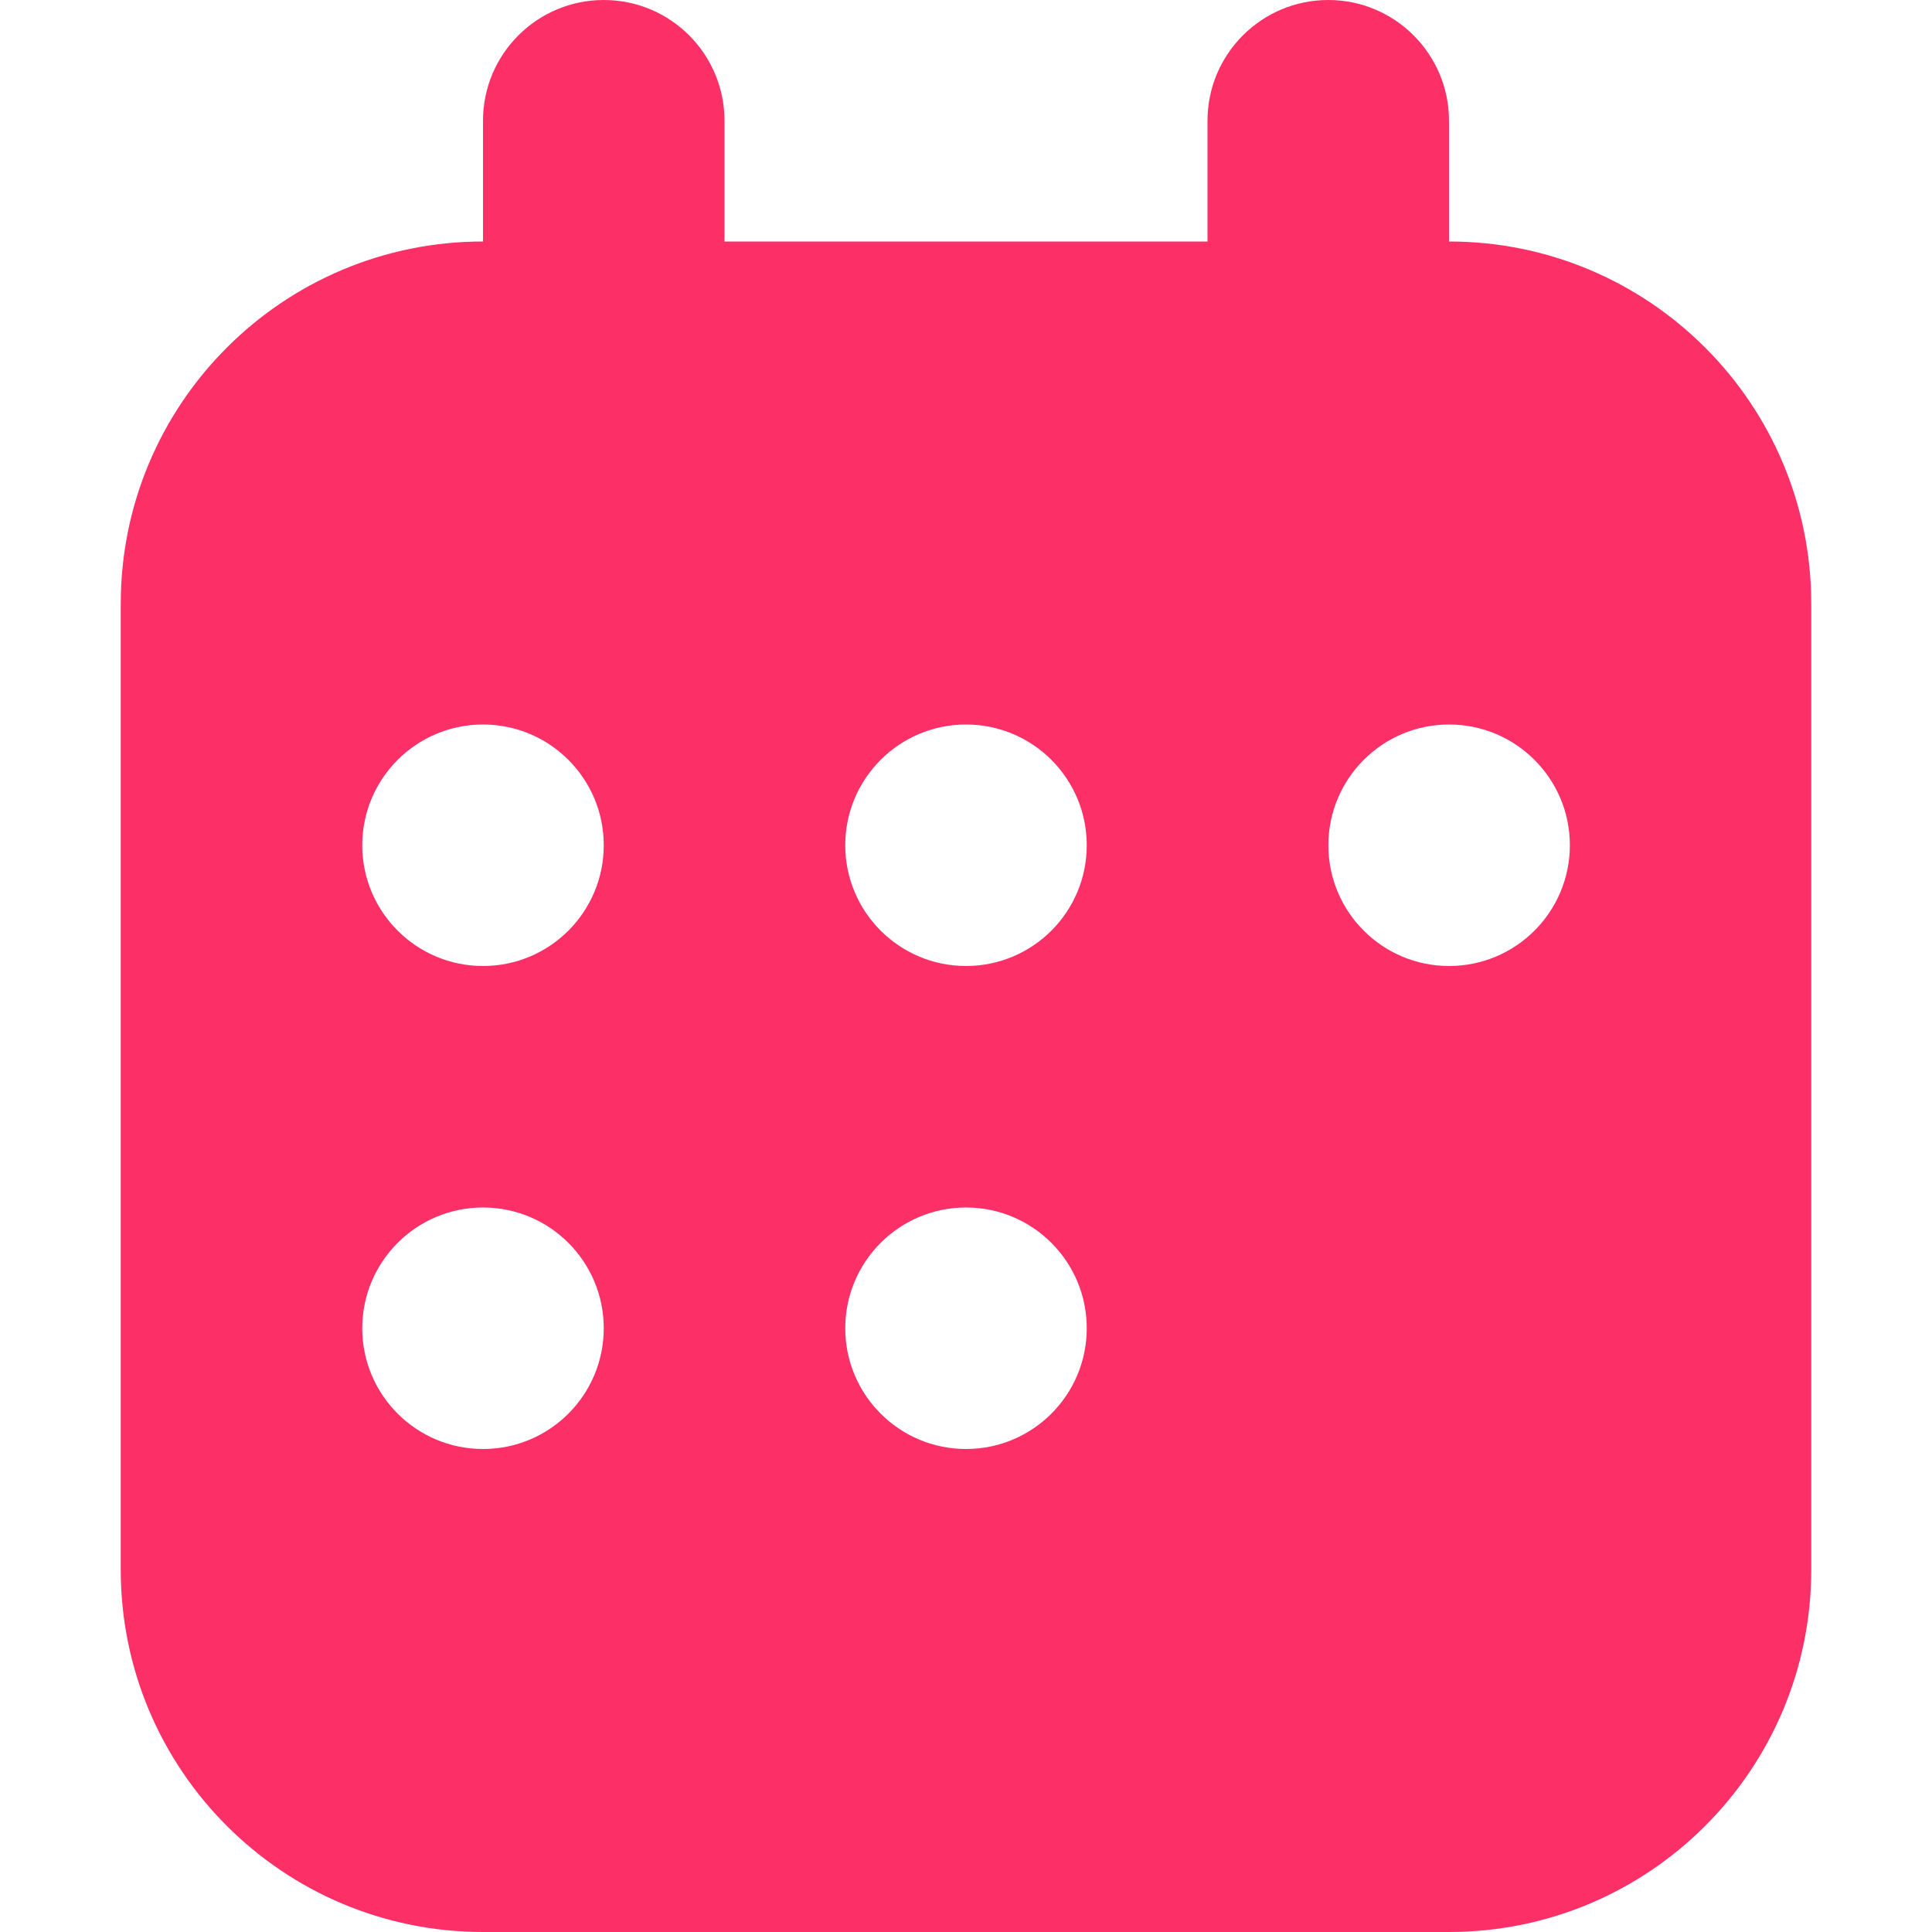 <svg width="16" height="16" viewBox="0 0 16 16" fill="none" xmlns="http://www.w3.org/2000/svg">
<path fill-rule="evenodd" clip-rule="evenodd" d="M5 0C4.448 0 4 0.448 4 1V2H4C2.343 2 1 3.343 1 5V13C1 14.657 2.343 16 4 16H12C13.657 16 15 14.657 15 13V5C15 3.343 13.657 2 12 2V1C12 0.448 11.552 0 11 0C10.448 0 10 0.448 10 1V2H6V1C6 0.448 5.553 0 5 0ZM4 8C4.553 8 5 7.552 5 7C5 6.448 4.553 6 4 6C3.448 6 3 6.448 3 7C3 7.552 3.448 8 4 8ZM5 11C5 11.552 4.553 12 4 12C3.448 12 3 11.552 3 11C3 10.448 3.448 10 4 10C4.553 10 5 10.448 5 11ZM8 8C8.553 8 9 7.552 9 7C9 6.448 8.553 6 8 6C7.448 6 7 6.448 7 7C7 7.552 7.448 8 8 8ZM9 11C9 11.552 8.553 12 8 12C7.448 12 7 11.552 7 11C7 10.448 7.448 10 8 10C8.553 10 9 10.448 9 11ZM12.001 8C12.553 8 13.001 7.552 13.001 7C13.001 6.448 12.553 6 12.001 6C11.448 6 11.001 6.448 11.001 7C11.001 7.552 11.448 8 12.001 8Z" fill="#FC3067"/>
</svg>
